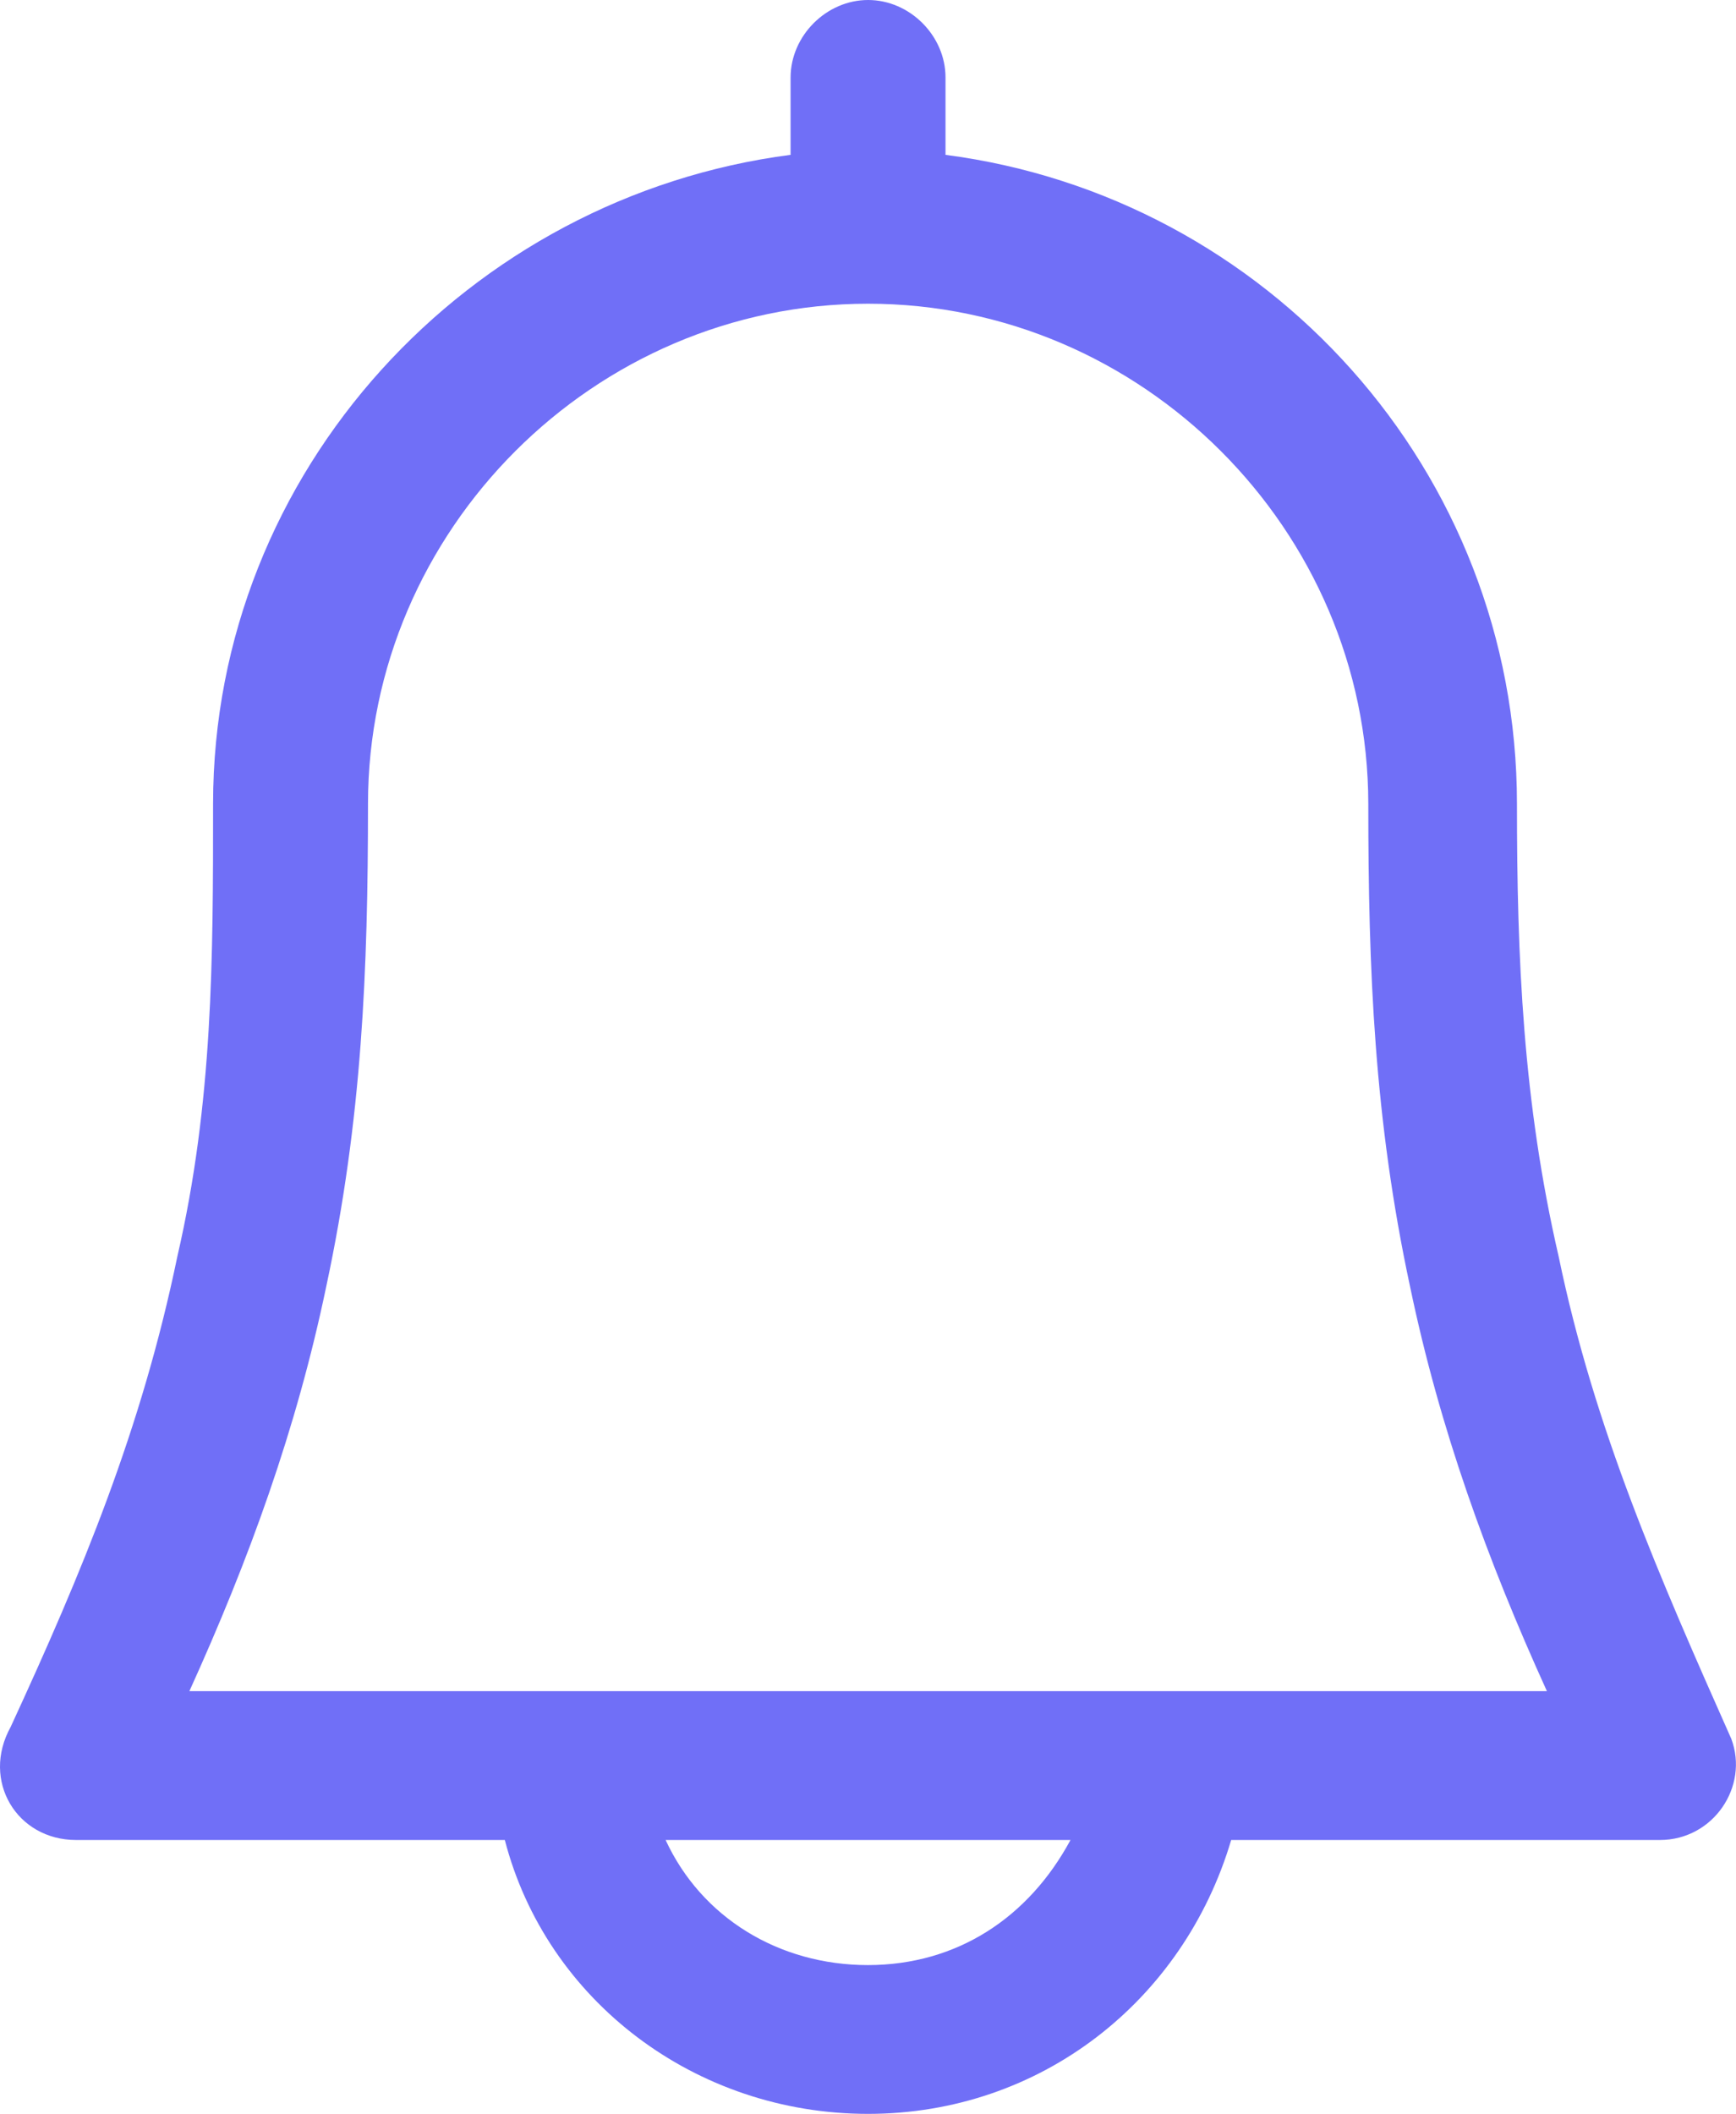 <?xml version="1.0" encoding="utf-8"?>
<!-- Generator: Adobe Illustrator 17.0.0, SVG Export Plug-In . SVG Version: 6.00 Build 0)  -->
<!DOCTYPE svg PUBLIC "-//W3C//DTD SVG 1.1//EN" "http://www.w3.org/Graphics/SVG/1.1/DTD/svg11.dtd">
<svg version="1.1" id="Layer_1" xmlns="http://www.w3.org/2000/svg" xmlns:xlink="http://www.w3.org/1999/xlink" x="0px" y="0px"
	 width="18.03px" height="21.952px" viewBox="0 0 18.03 21.952" enable-background="new 0 0 18.03 21.952" xml:space="preserve">
<g>
	<path fill="#706FF7" d="M9.819,1.608c3.339,0.433,5.936,3.277,5.936,6.74c0,1.608,0.062,3.092,0.433,4.7
		c0.371,1.793,1.051,3.339,1.793,5.009c0.186,0.495-0.186,1.051-0.742,1.051h-4.452c-0.495,1.67-1.979,2.844-3.772,2.844
		s-3.339-1.175-3.772-2.844H0.791c-0.618,0-0.989-0.618-0.68-1.175c0.742-1.608,1.36-3.092,1.731-4.885
		c0.371-1.608,0.371-3.092,0.371-4.7c0-3.463,2.659-6.307,5.998-6.74V0.804C8.212,0.371,8.583,0,9.016,0
		c0.433,0,0.804,0.371,0.804,0.804V1.608z M11.118,19.108H6.913c0.371,0.804,1.175,1.299,2.102,1.299
		C9.943,20.406,10.685,19.911,11.118,19.108z M9.016,3.154c-2.844,0-5.194,2.35-5.194,5.194c0,1.731-0.062,3.277-0.433,5.009
		c-0.309,1.484-0.804,2.844-1.422,4.205h14.099c-0.618-1.36-1.113-2.721-1.422-4.205c-0.371-1.731-0.433-3.277-0.433-5.009
		C14.21,5.503,11.86,3.154,9.016,3.154z"/>
</g>
</svg>

